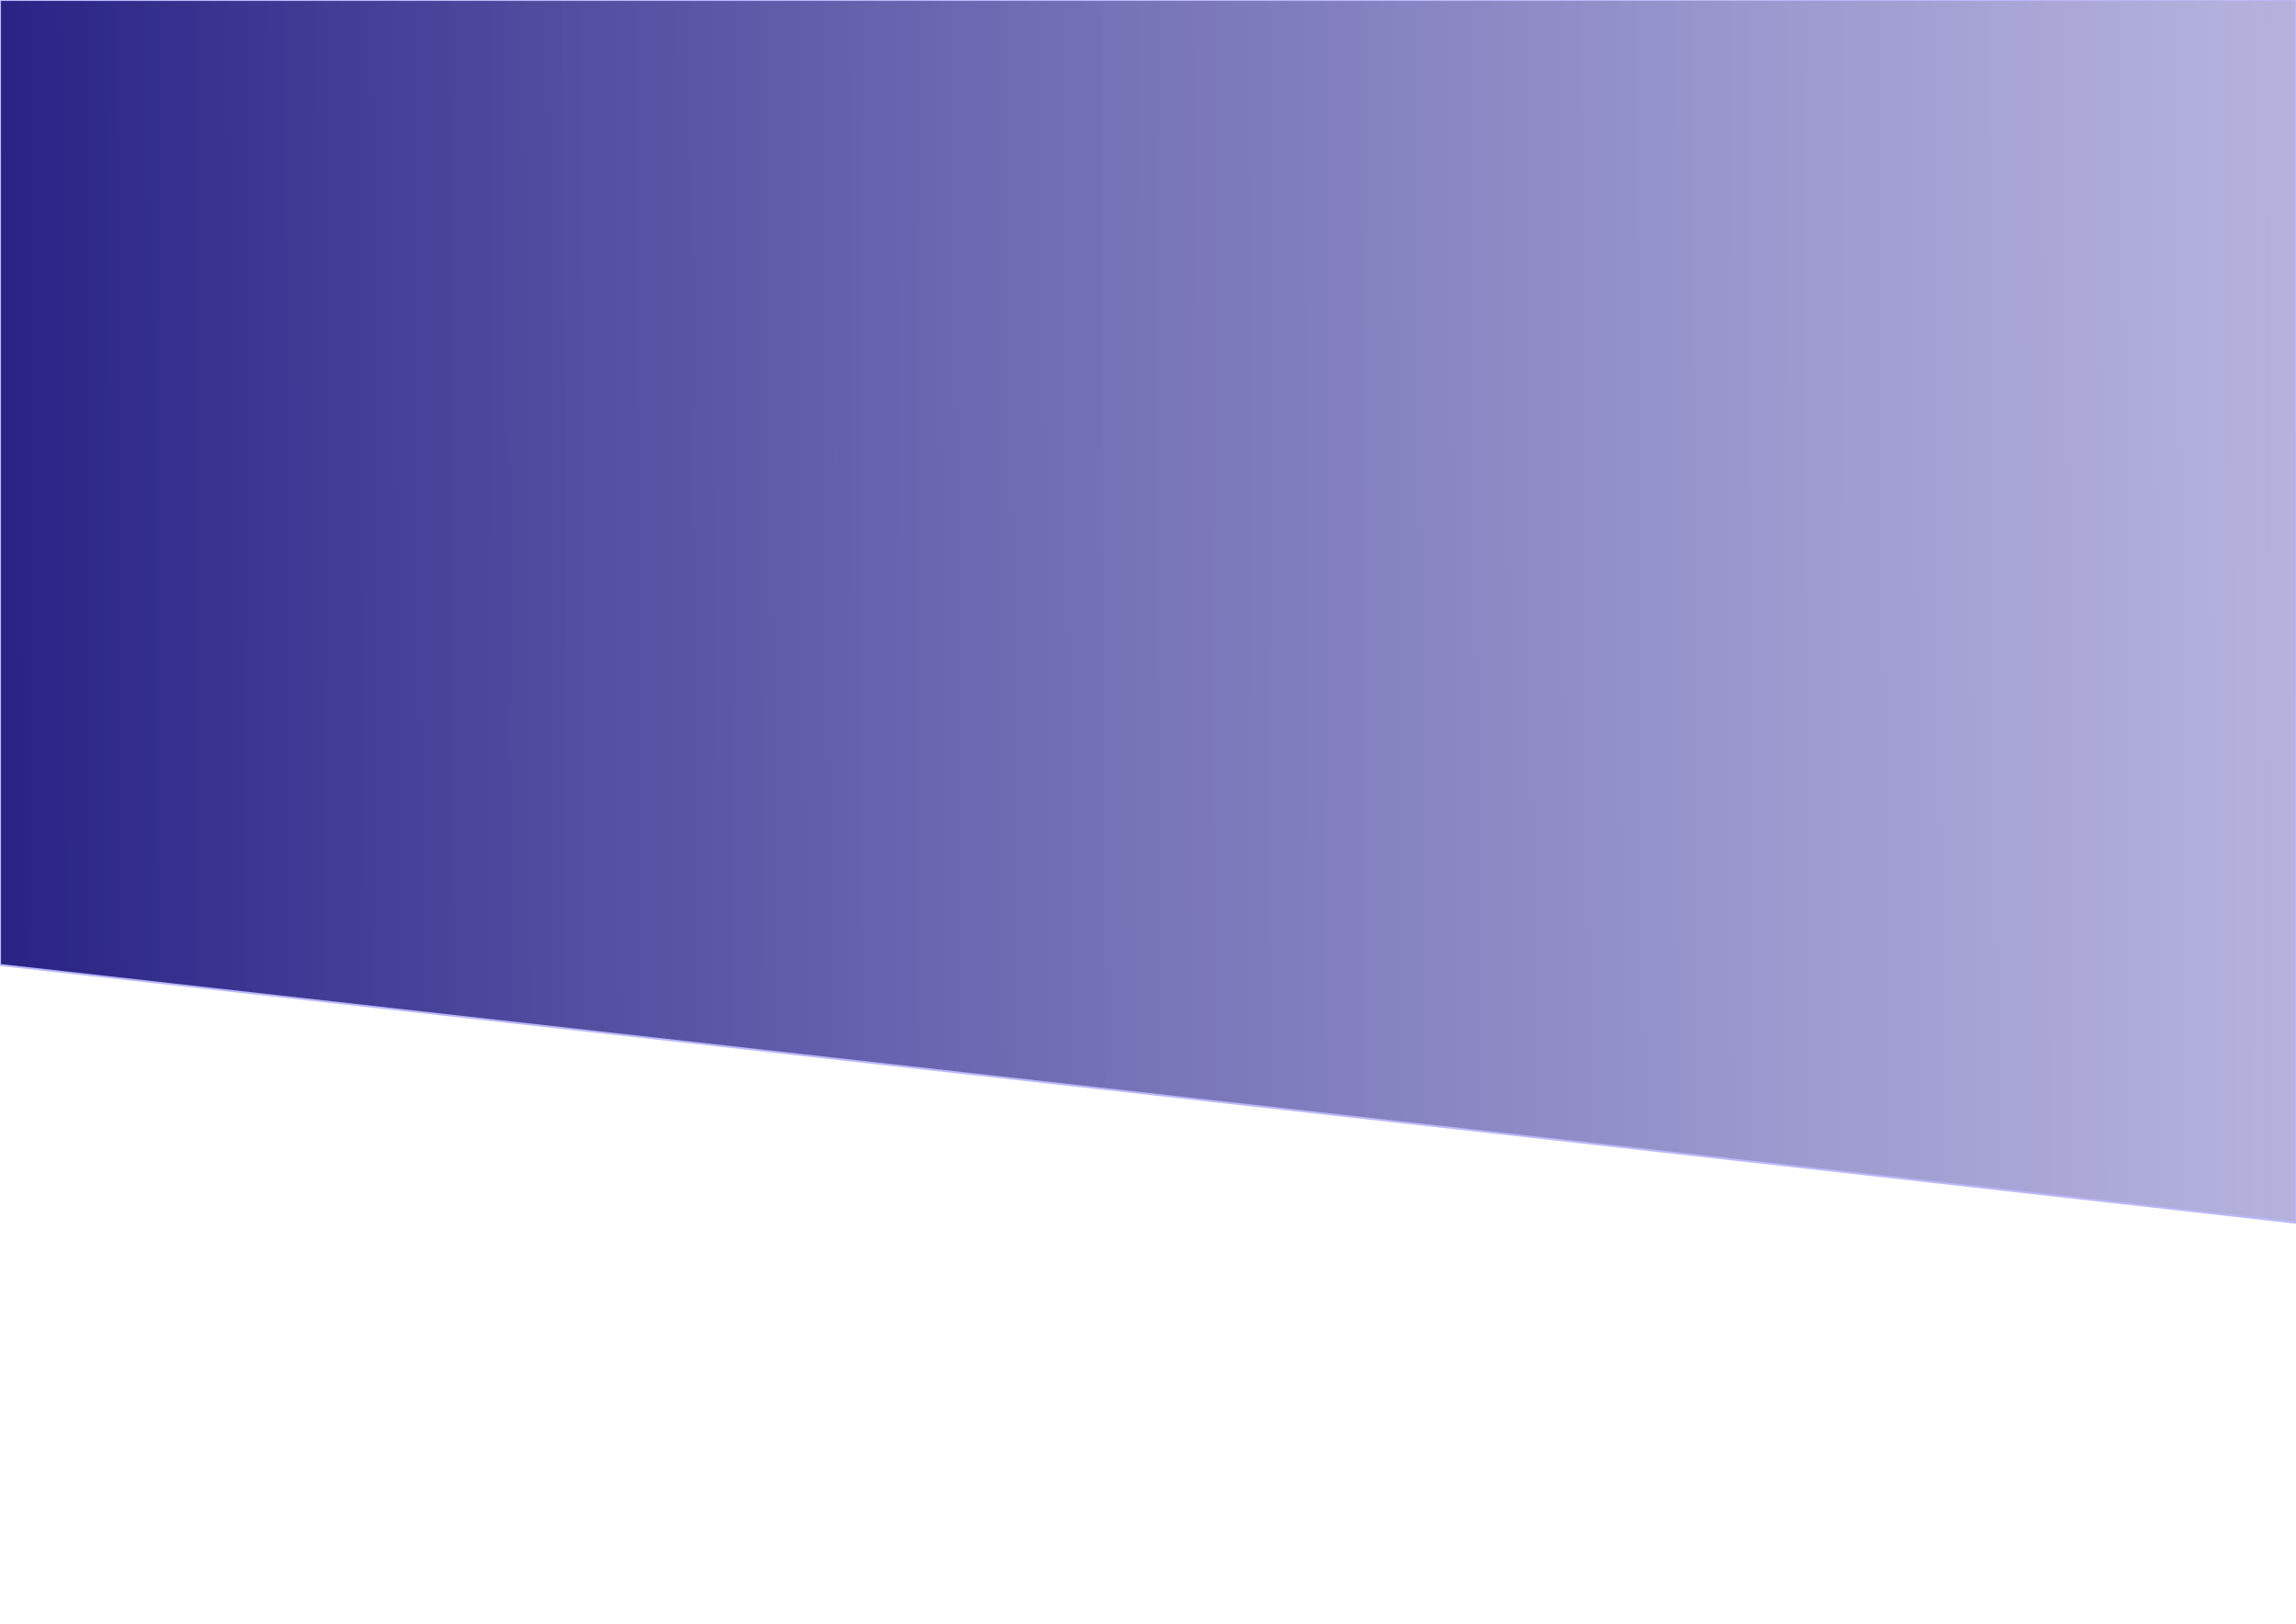 <?xml version="1.0" encoding="UTF-8" standalone="no"?>
<!-- Created with Inkscape (http://www.inkscape.org/) -->

<svg
   xmlns:dc="http://purl.org/dc/elements/1.1/"
   xmlns:cc="http://creativecommons.org/ns#"
   xmlns:rdf="http://www.w3.org/1999/02/22-rdf-syntax-ns#"
   xmlns:svg="http://www.w3.org/2000/svg"
   xmlns="http://www.w3.org/2000/svg"
   xmlns:xlink="http://www.w3.org/1999/xlink"
   xmlns:sodipodi="http://sodipodi.sourceforge.net/DTD/sodipodi-0.dtd"
   xmlns:inkscape="http://www.inkscape.org/namespaces/inkscape"
   width="297mm"
   height="210mm"
   viewBox="0 0 297 210"
   version="1.1"
   id="svg3728"
   inkscape:version="0.92.4 (5da689c313, 2019-01-14)"
   sodipodi:docname="header-bg.svg">
  <defs
     id="defs3722">
    <linearGradient
       id="linearGradient4650"
       inkscape:collect="always">
      <stop
         id="stop4654"
         offset="0"
         style="stop-color:#282385;stop-opacity:1" />
      <stop
         id="stop4656"
         offset="1"
         style="stop-color:#bbb8fa;stop-opacity:0;" />
    </linearGradient>
    <linearGradient
       inkscape:collect="always"
       xlink:href="#linearGradient4650"
       id="linearGradient4652"
       x1="0"
       y1="167.129"
       x2="611.325"
       y2="165.013"
       gradientUnits="userSpaceOnUse" />
  </defs>
  <sodipodi:namedview
     id="base"
     pagecolor="#ffffff"
     bordercolor="#666666"
     borderopacity="1.0"
     inkscape:pageopacity="0.0"
     inkscape:pageshadow="2"
     inkscape:zoom="0.5"
     inkscape:cx="465.76855"
     inkscape:cy="423.75674"
     inkscape:document-units="px"
     inkscape:current-layer="layer1"
     showgrid="false"
     inkscape:snap-page="true"
     showborder="true"
     units="mm"
     inkscape:window-width="1366"
     inkscape:window-height="705"
     inkscape:window-x="1238"
     inkscape:window-y="1074"
     inkscape:window-maximized="1" />
  <g
     inkscape:label="Layer 1"
     inkscape:groupmode="layer"
     id="layer1"
     transform="translate(0,-87)">
    <path
       style="fill:url(#linearGradient4652);stroke-width:0.256;fill-opacity:1;stroke:#bbb8fa;stroke-opacity:1"
       d="M 2.7775942e-8,87 H 297 V 245.142 L 0,211.804 Z"
       id="rect3738"
       inkscape:connector-curvature="0"
       sodipodi:nodetypes="ccccc" />
  </g>
</svg>
